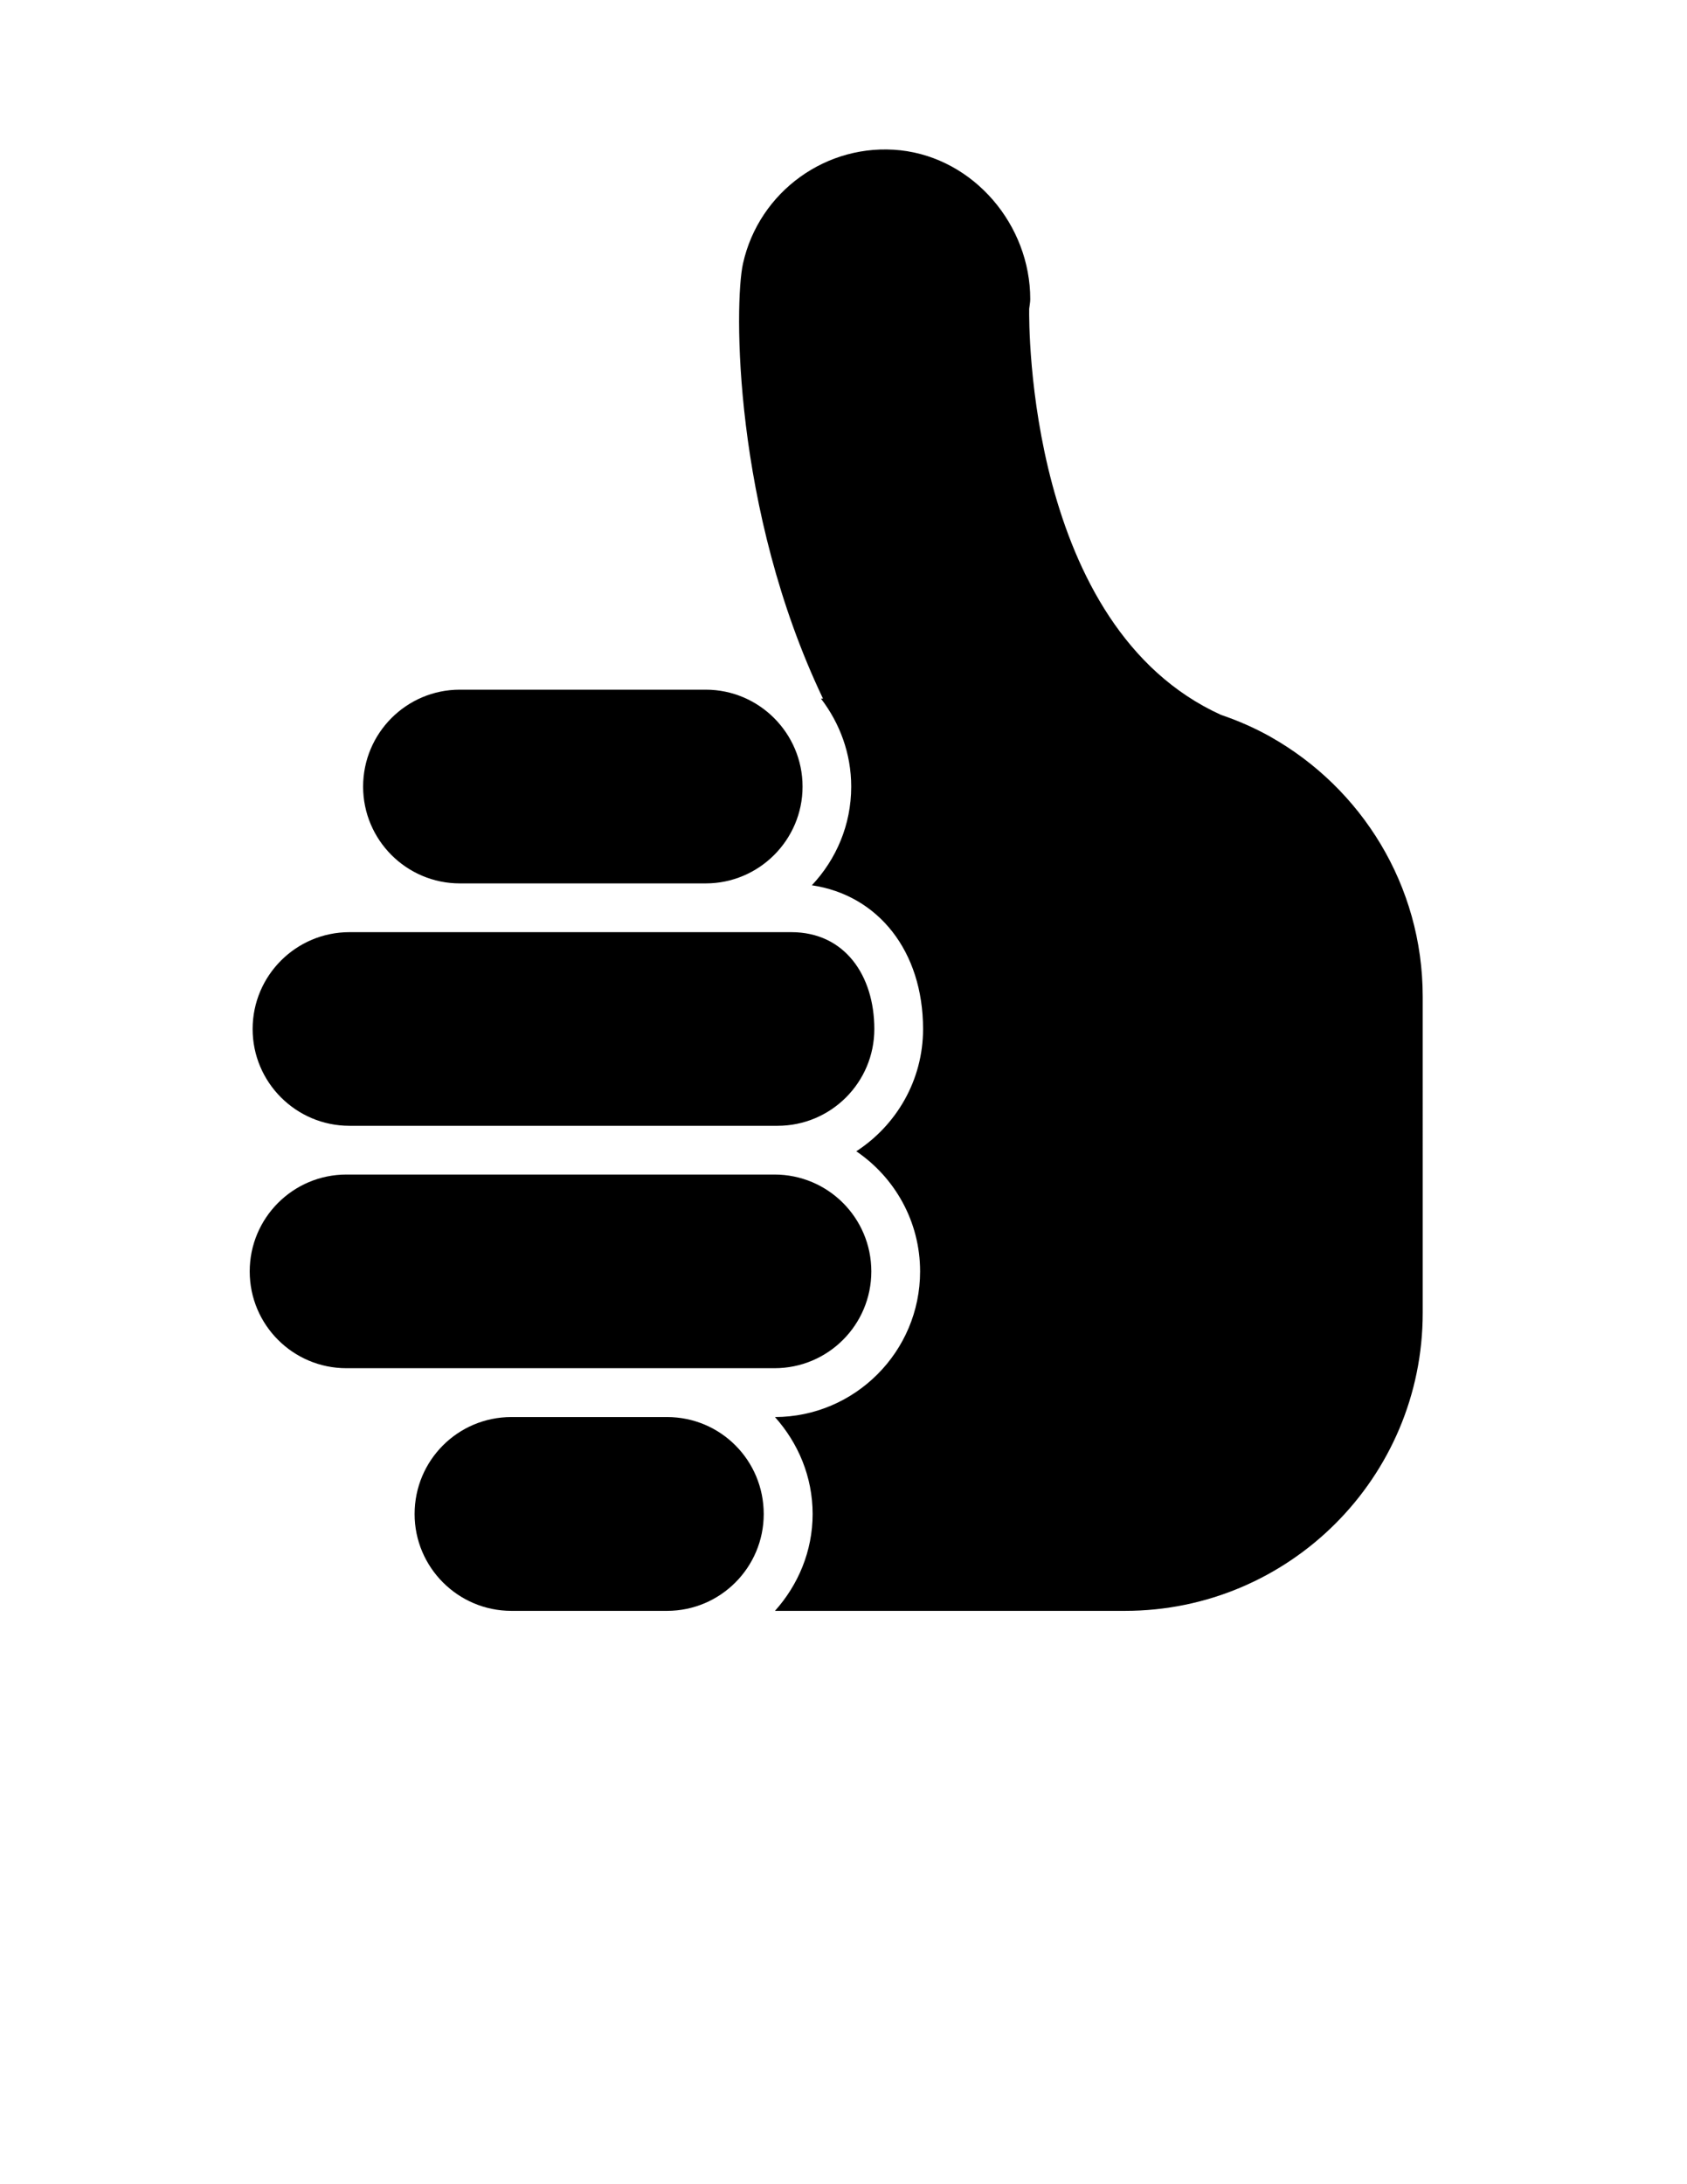 <?xml version="1.0" encoding="utf-8"?>
<!-- Generator: Adobe Illustrator 14.0.0, SVG Export Plug-In . SVG Version: 6.00 Build 43363)  -->
<!DOCTYPE svg PUBLIC "-//W3C//DTD SVG 1.1//EN" "http://www.w3.org/Graphics/SVG/1.1/DTD/svg11.dtd">
<svg version="1.1" id="Layer_1" xmlns="http://www.w3.org/2000/svg" xmlns:xlink="http://www.w3.org/1999/xlink" x="0px" y="0px"
	 width="612px" height="792px" viewBox="0 0 612 792" enable-background="new 0 0 612 792" xml:space="preserve">
<g>
	<defs>
		<rect id="SVGID_1_" x="20.5" y="38.5" width="569" height="569"/>
	</defs>
	<clipPath id="SVGID_2_">
		<use xlink:href="#SVGID_1_"  overflow="visible"/>
	</clipPath>
	<g clip-path="url(#SVGID_2_)">
		<g>
			<path d="M460.952,267.205c-0.03,0-0.03-0.031-0.03-0.031c-5.68-3.176-11.665-5.826-17.944-7.943
				c-70.307-31.916-69.713-141.58-69.614-147.284c0.116-1.175,0.385-2.264,0.385-3.47c0-26.854-20.354-51.004-47.068-53.978
				c-26.665-2.889-51.359,14.939-57.155,41.12c-3.176,14.382-3.703,89.101,29.033,157.7h-0.734
				c6.793,8.886,10.973,19.884,10.973,31.916c0,13.855-5.441,26.389-14.278,35.771c24.076,3.562,40.343,23.917,40.343,52.124
				c0,18.562-9.676,34.89-24.224,44.333c13.941,9.468,23.146,25.416,23.146,43.562c0,29.094-23.648,52.742-52.651,52.803
				c8.397,9.382,13.666,21.616,13.666,35.178c0,13.446-5.263,25.741-13.666,35.099h126.959c59.64,0,108.03-48.391,108.03-108.043
				V361.367C516.118,320.975,493.854,285.767,460.952,267.205z"/>
			<path d="M241.979,513.828h-56.463c-19.388,0-35.11,15.68-35.11,35.178c0,19.297,15.722,35.099,35.11,35.099h37.491h18.972
				c19.413,0,35.08-15.796,35.08-35.099C277.059,529.508,261.391,513.828,241.979,513.828z"/>
			<path d="M241.979,496.117h38.991c19.431,0,35.123-15.71,35.123-35.099c0-19.382-15.691-35.122-35.123-35.122h-154.2h-1.089
				c-19.4,0-35.092,15.74-35.092,35.122c0,19.389,15.691,35.099,35.092,35.099h59.835H241.979z"/>
			<path d="M126.77,408.222h154.2h1.089c19.419,0,35.123-15.734,35.123-35.092c0-19.388-10.723-35.123-30.104-35.123h-5.013H256.03
				h-89.211H126.77c-19.37,0-35.123,15.734-35.123,35.123C91.647,392.487,107.4,408.222,126.77,408.222z"/>
			<path d="M256.024,320.326c19.339,0,35.123-15.765,35.123-35.092c0-19.382-15.783-35.153-35.123-35.153h-89.205
				c-19.382,0-35.092,15.771-35.092,35.153c0,19.327,15.71,35.092,35.092,35.092H256.024z"/>
		</g>
	</g>
</g>
</svg>
